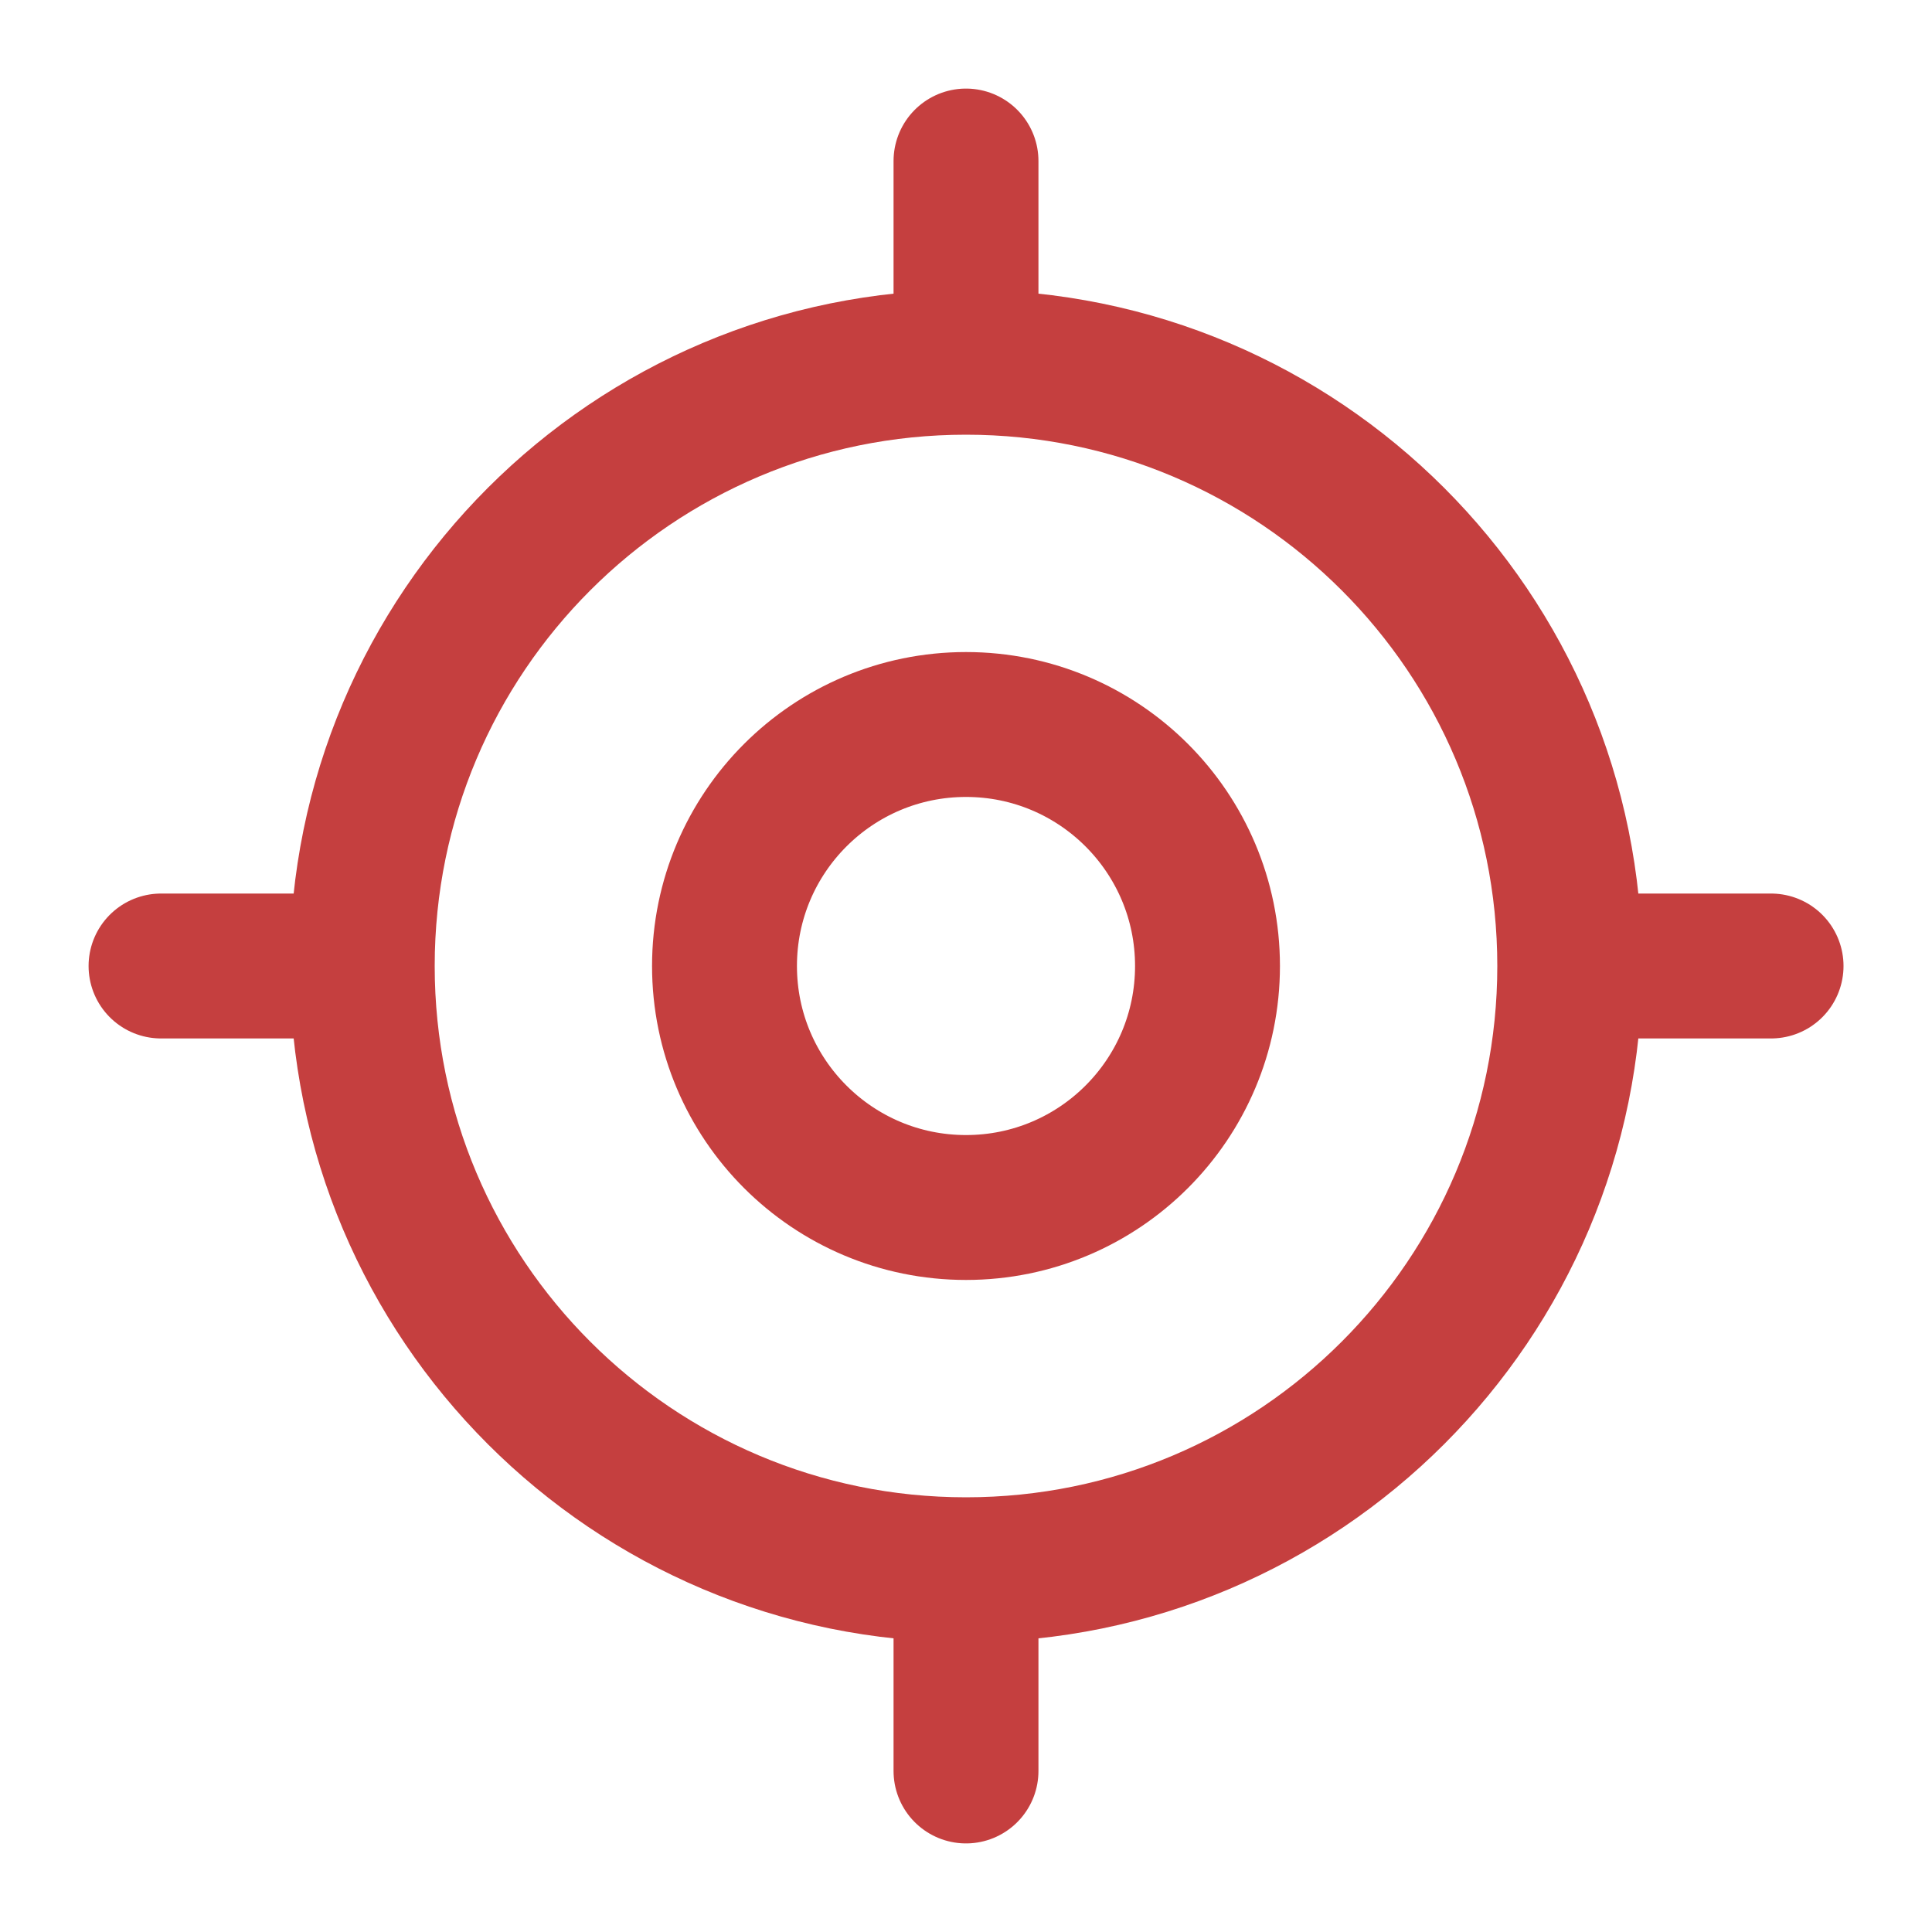 <svg width="20" height="20" viewBox="0 0 20 20" fill="none" xmlns="http://www.w3.org/2000/svg">
<path d="M10 16.25C13.452 16.25 16.25 13.452 16.25 10C16.25 6.548 13.452 3.75 10 3.75C6.548 3.75 3.75 6.548 3.75 10C3.75 13.452 6.548 16.25 10 16.25Z" stroke="#c53f3f" stroke-width="1.5" stroke-linecap="round" stroke-linejoin="round"/>
<path d="M10 12.5C11.381 12.5 12.5 11.381 12.5 10C12.5 8.619 11.381 7.5 10 7.5C8.619 7.5 7.5 8.619 7.5 10C7.5 11.381 8.619 12.5 10 12.5Z" stroke="#c53f3f" stroke-width="1.5" stroke-linecap="round" stroke-linejoin="round"/>
<path d="M10 3.333V1.667" stroke="#c53f3f" stroke-width="1.5" stroke-linecap="round" stroke-linejoin="round"/>
<path d="M3.334 10H1.667" stroke="#c53f3f" stroke-width="1.5" stroke-linecap="round" stroke-linejoin="round"/>
<path d="M10 16.667V18.333" stroke="#c53f3f" stroke-width="1.5" stroke-linecap="round" stroke-linejoin="round"/>
<path d="M16.667 10H18.334" stroke="#c53f3f" stroke-width="1.5" stroke-linecap="round" stroke-linejoin="round"/>
</svg>
